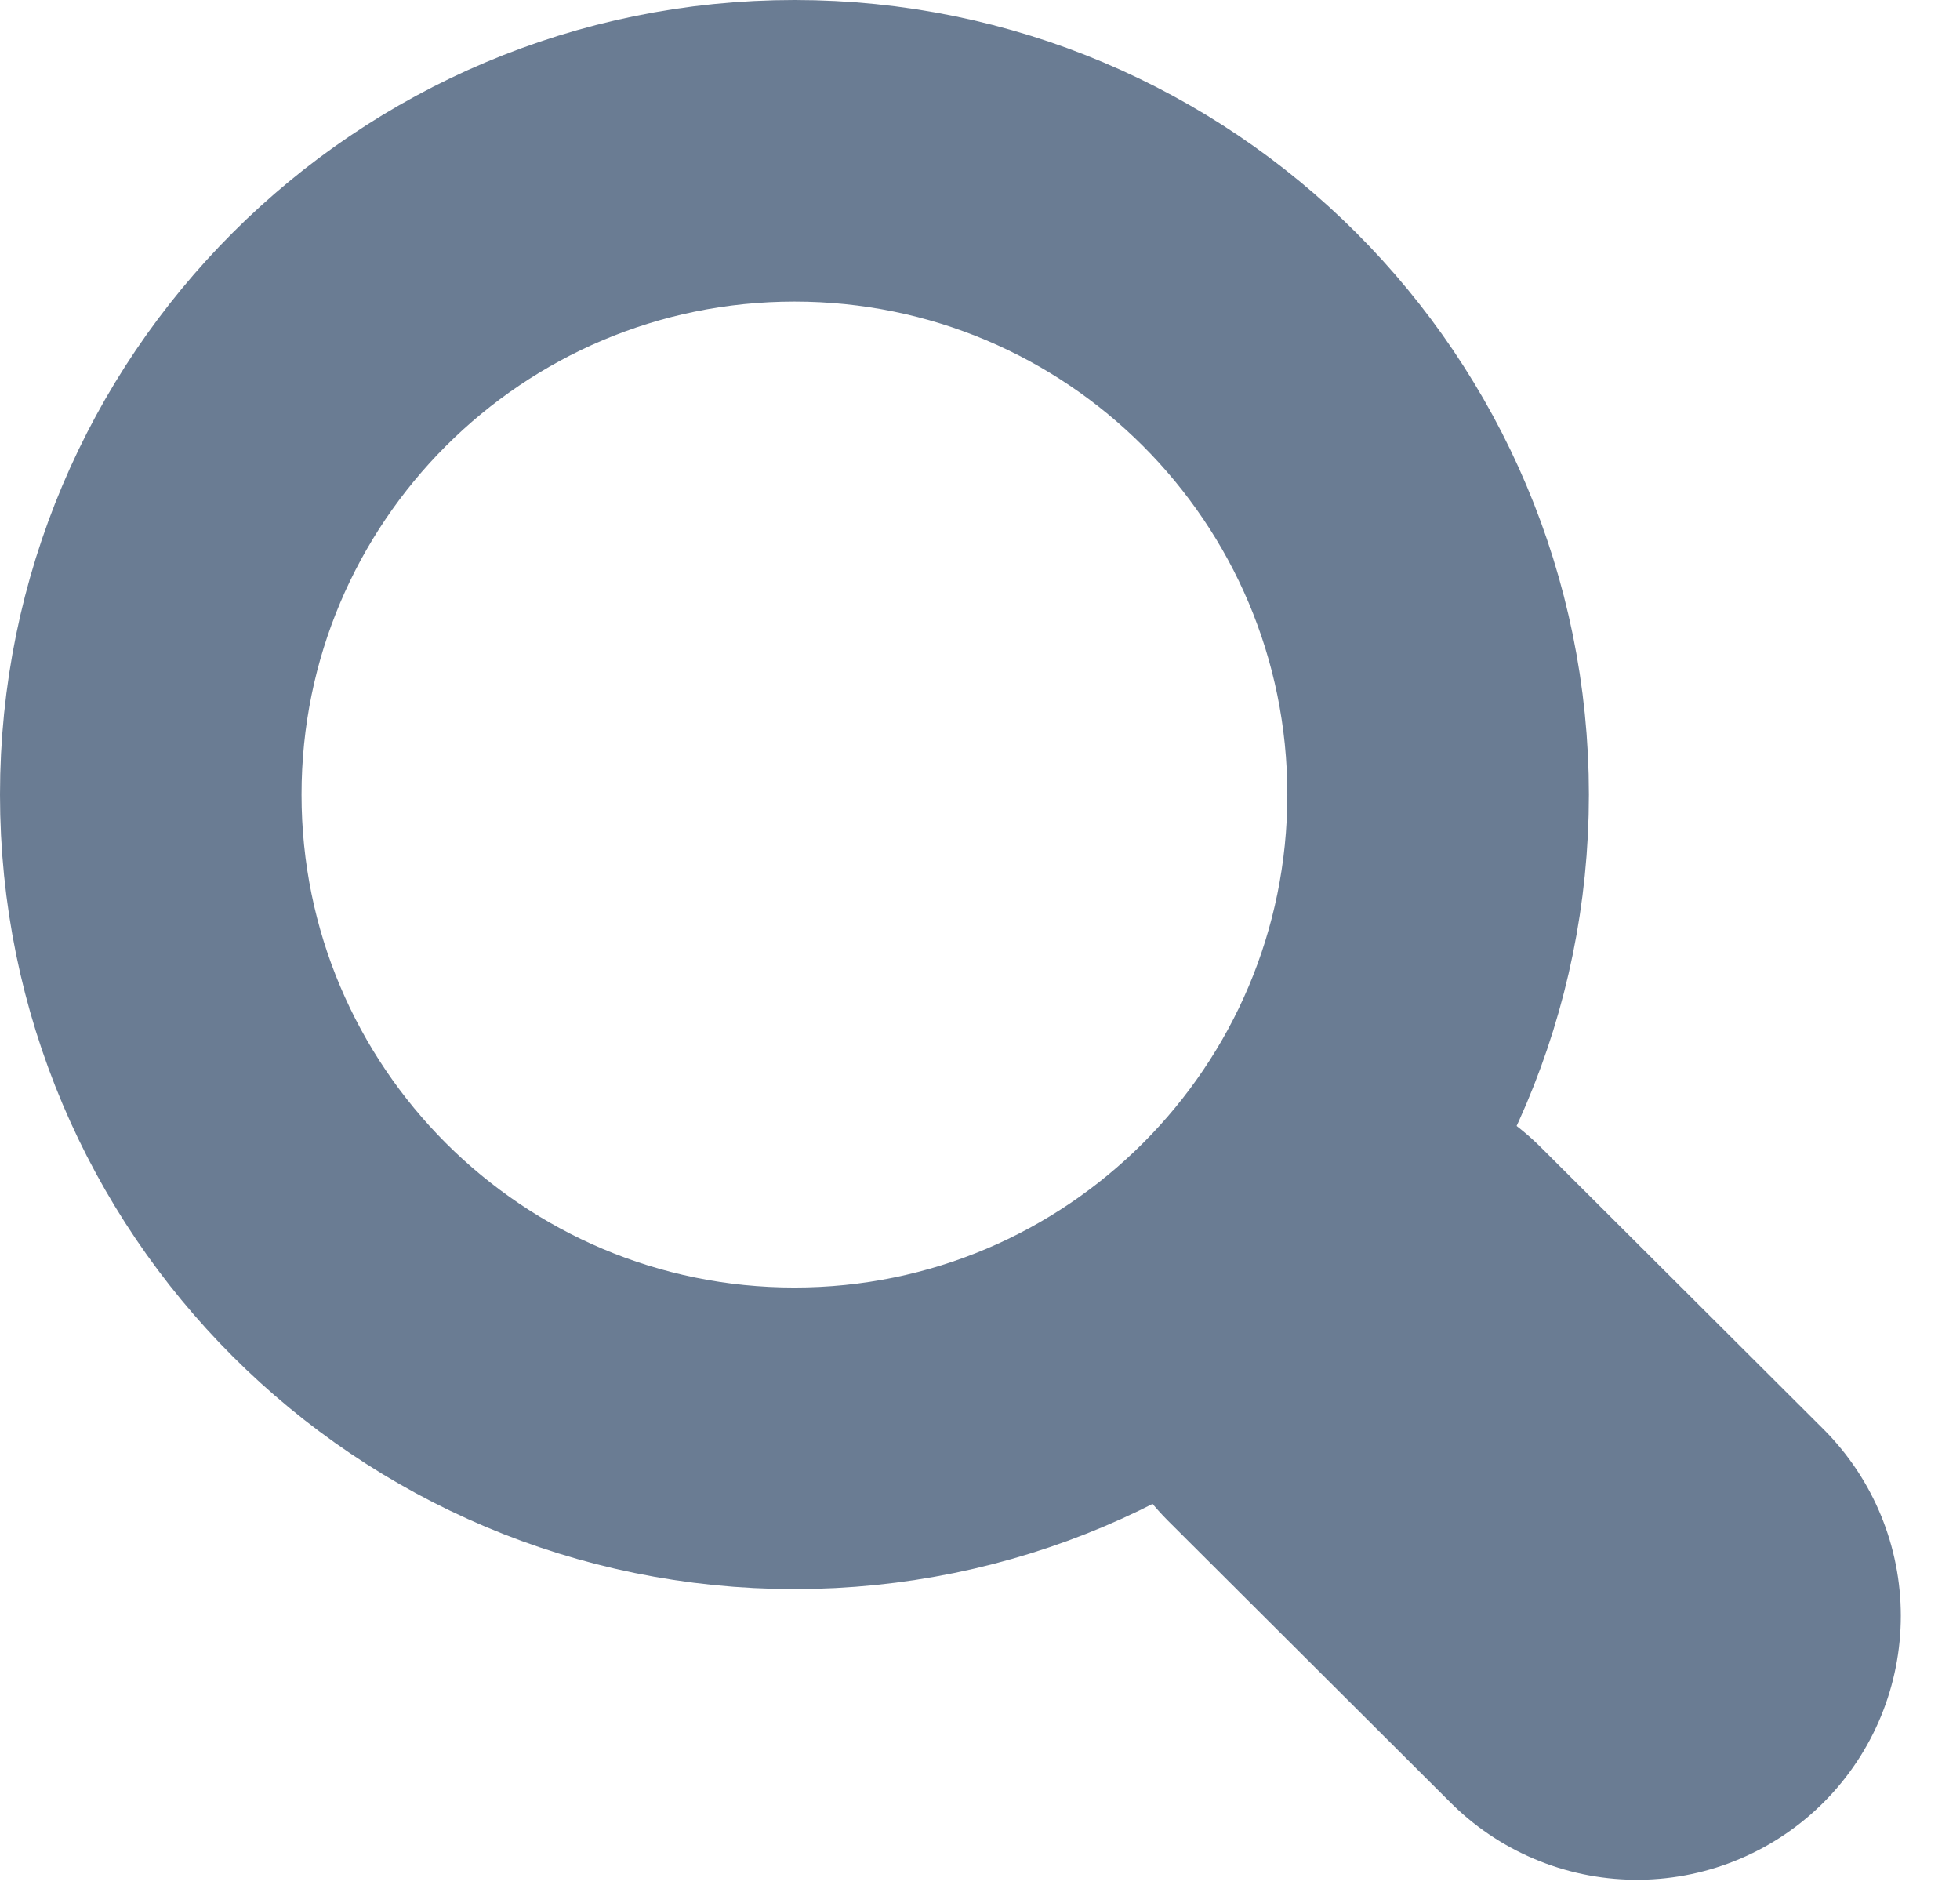 <svg width="26" height="25" viewBox="0 0 26 25" fill="none" xmlns="http://www.w3.org/2000/svg">
<path fill-rule="evenodd" clip-rule="evenodd" d="M2 10.539C2 5.823 5.823 2 10.539 2C15.254 2 19.077 5.823 19.077 10.539C19.077 15.254 15.254 19.077 10.539 19.077C5.823 19.077 2 15.254 2 10.539Z" stroke="#6A7C93" stroke-width="4"/>
<path d="M17.971 17.698L21.715 21.432" stroke="#6A7C93" stroke-width="7" stroke-linecap="round" stroke-linejoin="round"/>
</svg>
